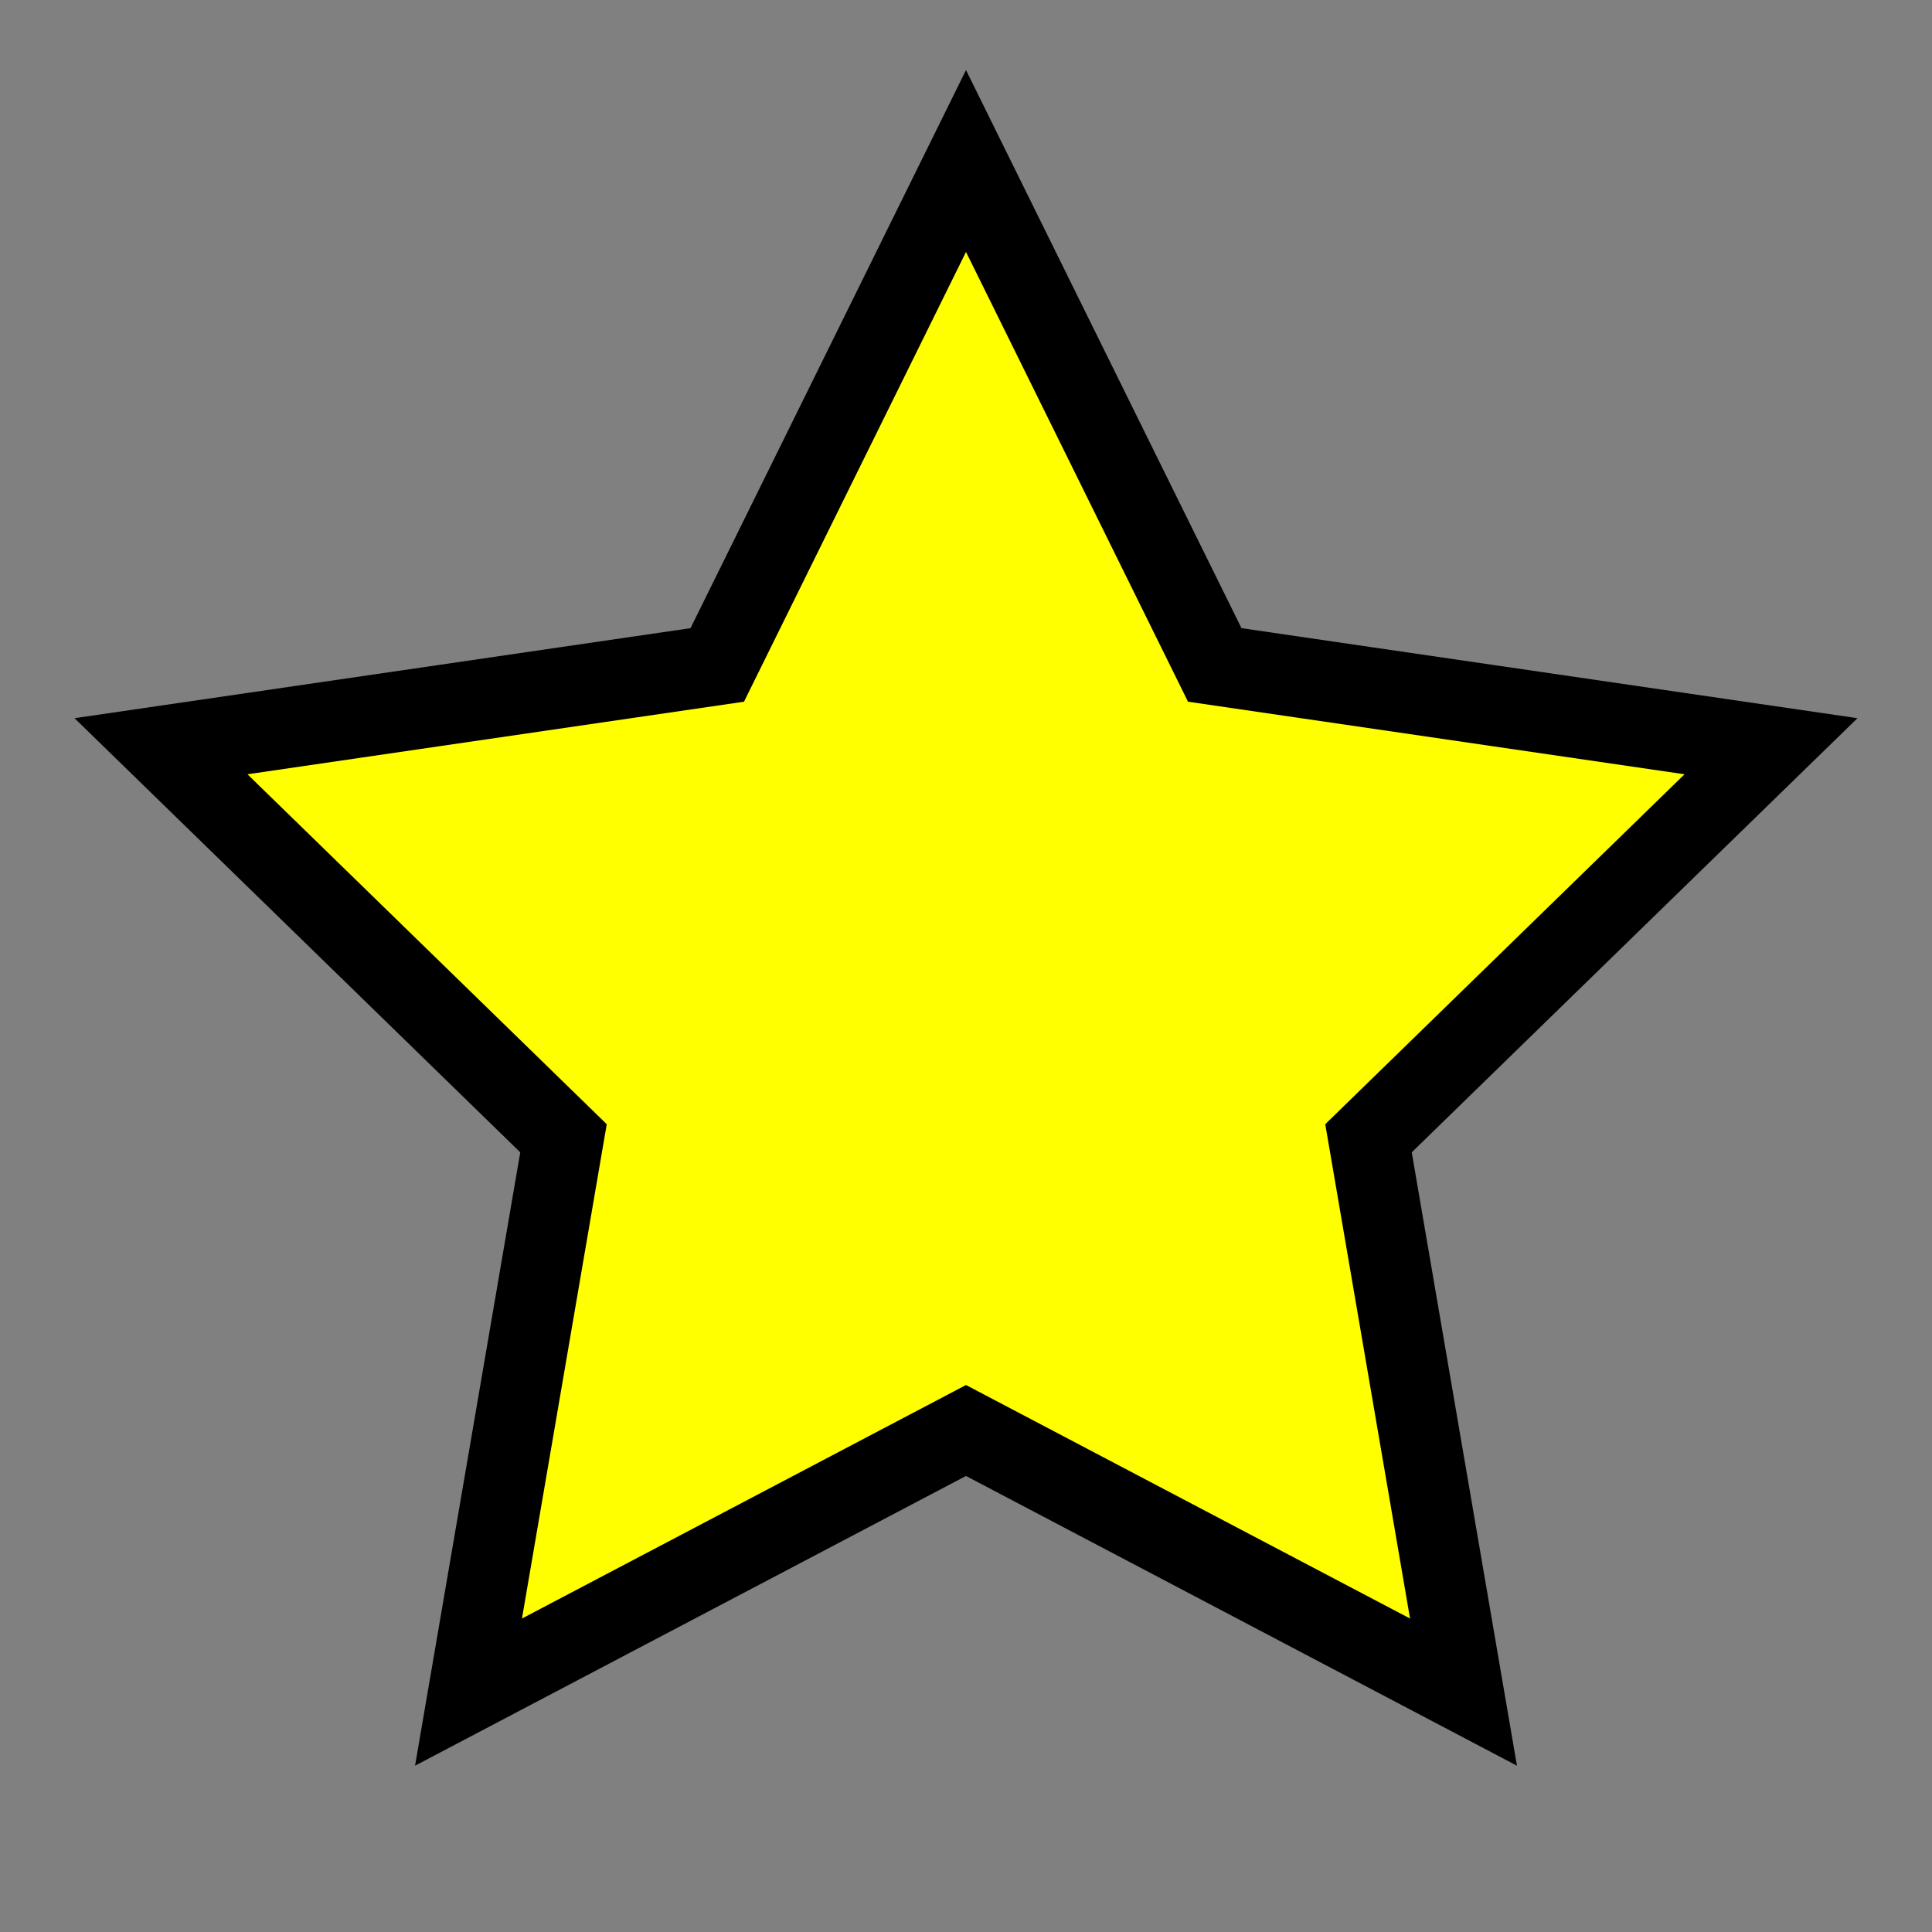 <svg
  xmlns="http://www.w3.org/2000/svg"
  width="24"
  height="24"
  viewBox="0 0 24 24"
  fill="yellow"
  stroke="currentColor"
  strokeWidth="1"
  strokeLinecap="round"
  strokeLinejoin="round"
>
  <rect x="0" y="0" width="24" height="24" fill="#808080" stroke="none"/>
  <polygon points="12 2 15.09 8.26 22 9.27 17 14.14 18.18 21.02 12 17.77 5.82 21.02 7 14.14 2 9.27 8.91 8.26 12 2" />
</svg>